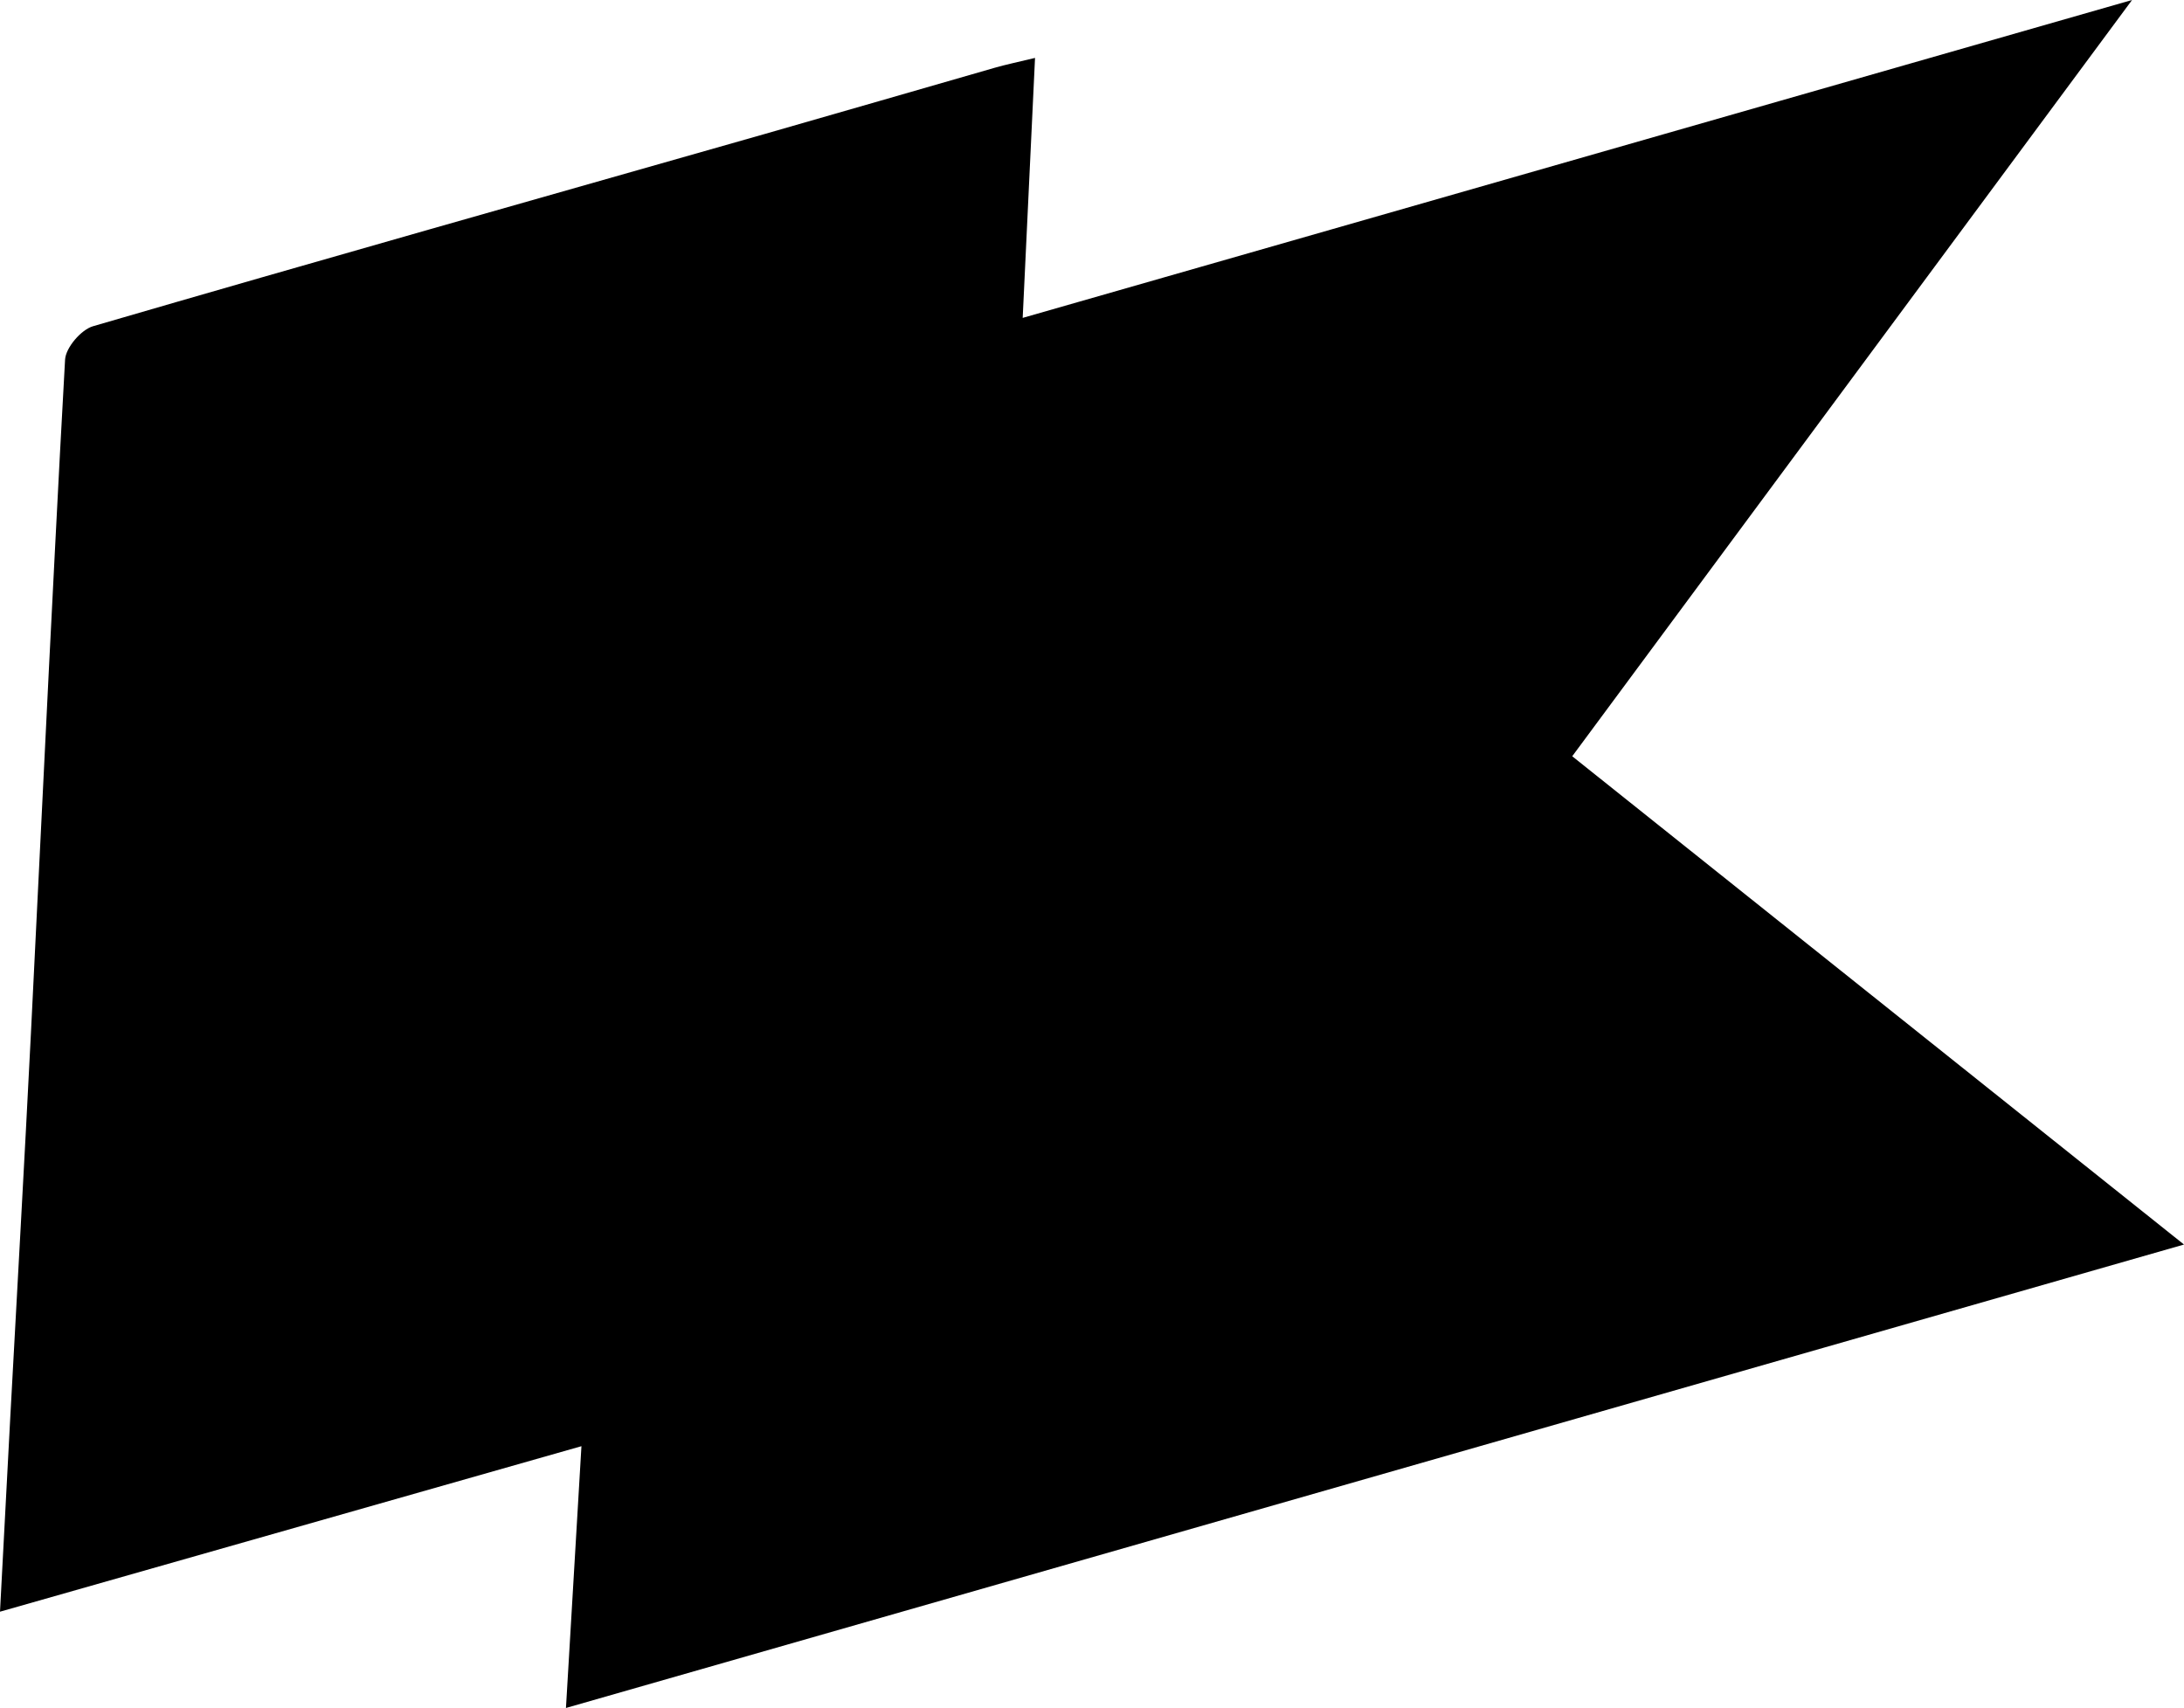 <?xml version="1.0" encoding="UTF-8"?>
<svg id="Layer_2" data-name="Layer 2" xmlns="http://www.w3.org/2000/svg" viewBox="0 0 277.92 217.33">
  <g id="Layer_1-2" data-name="Layer 1">
    <path d="m277.92,158.36c-15.32,4.39-30.57,8.76-45.78,13.11-53.57,15.34-106.61,30.53-160.12,45.86.67-11.3,1.3-21.97,1.97-33.31-24.9,7.09-49,13.95-73.99,21.06.46-8.78.88-16.69,1.3-24.6.88-16.3,1.81-32.59,2.63-48.89,1.04-20.65,2.01-41.31,3.08-61.96.4-7.95.83-15.91,1.27-23.86.08-1.53,2.04-3.82,3.56-4.26,28.45-8.29,56.97-16.34,85.47-24.46,9.77-2.79,19.52-5.63,29.28-8.43,1.4-.4,2.83-.7,5.12-1.25-.53,11.25-1.03,21.62-1.57,33.08C177.98,26.75,224.63,13.38,271.31,0c-8.39,11.33-16.77,22.65-25.17,34-15.27,20.63-30.59,41.33-46.07,62.23.68.54,1.35,1.08,2.03,1.62,25.05,19.98,49.94,39.85,75.82,60.51Z"/>
  </g>
</svg>